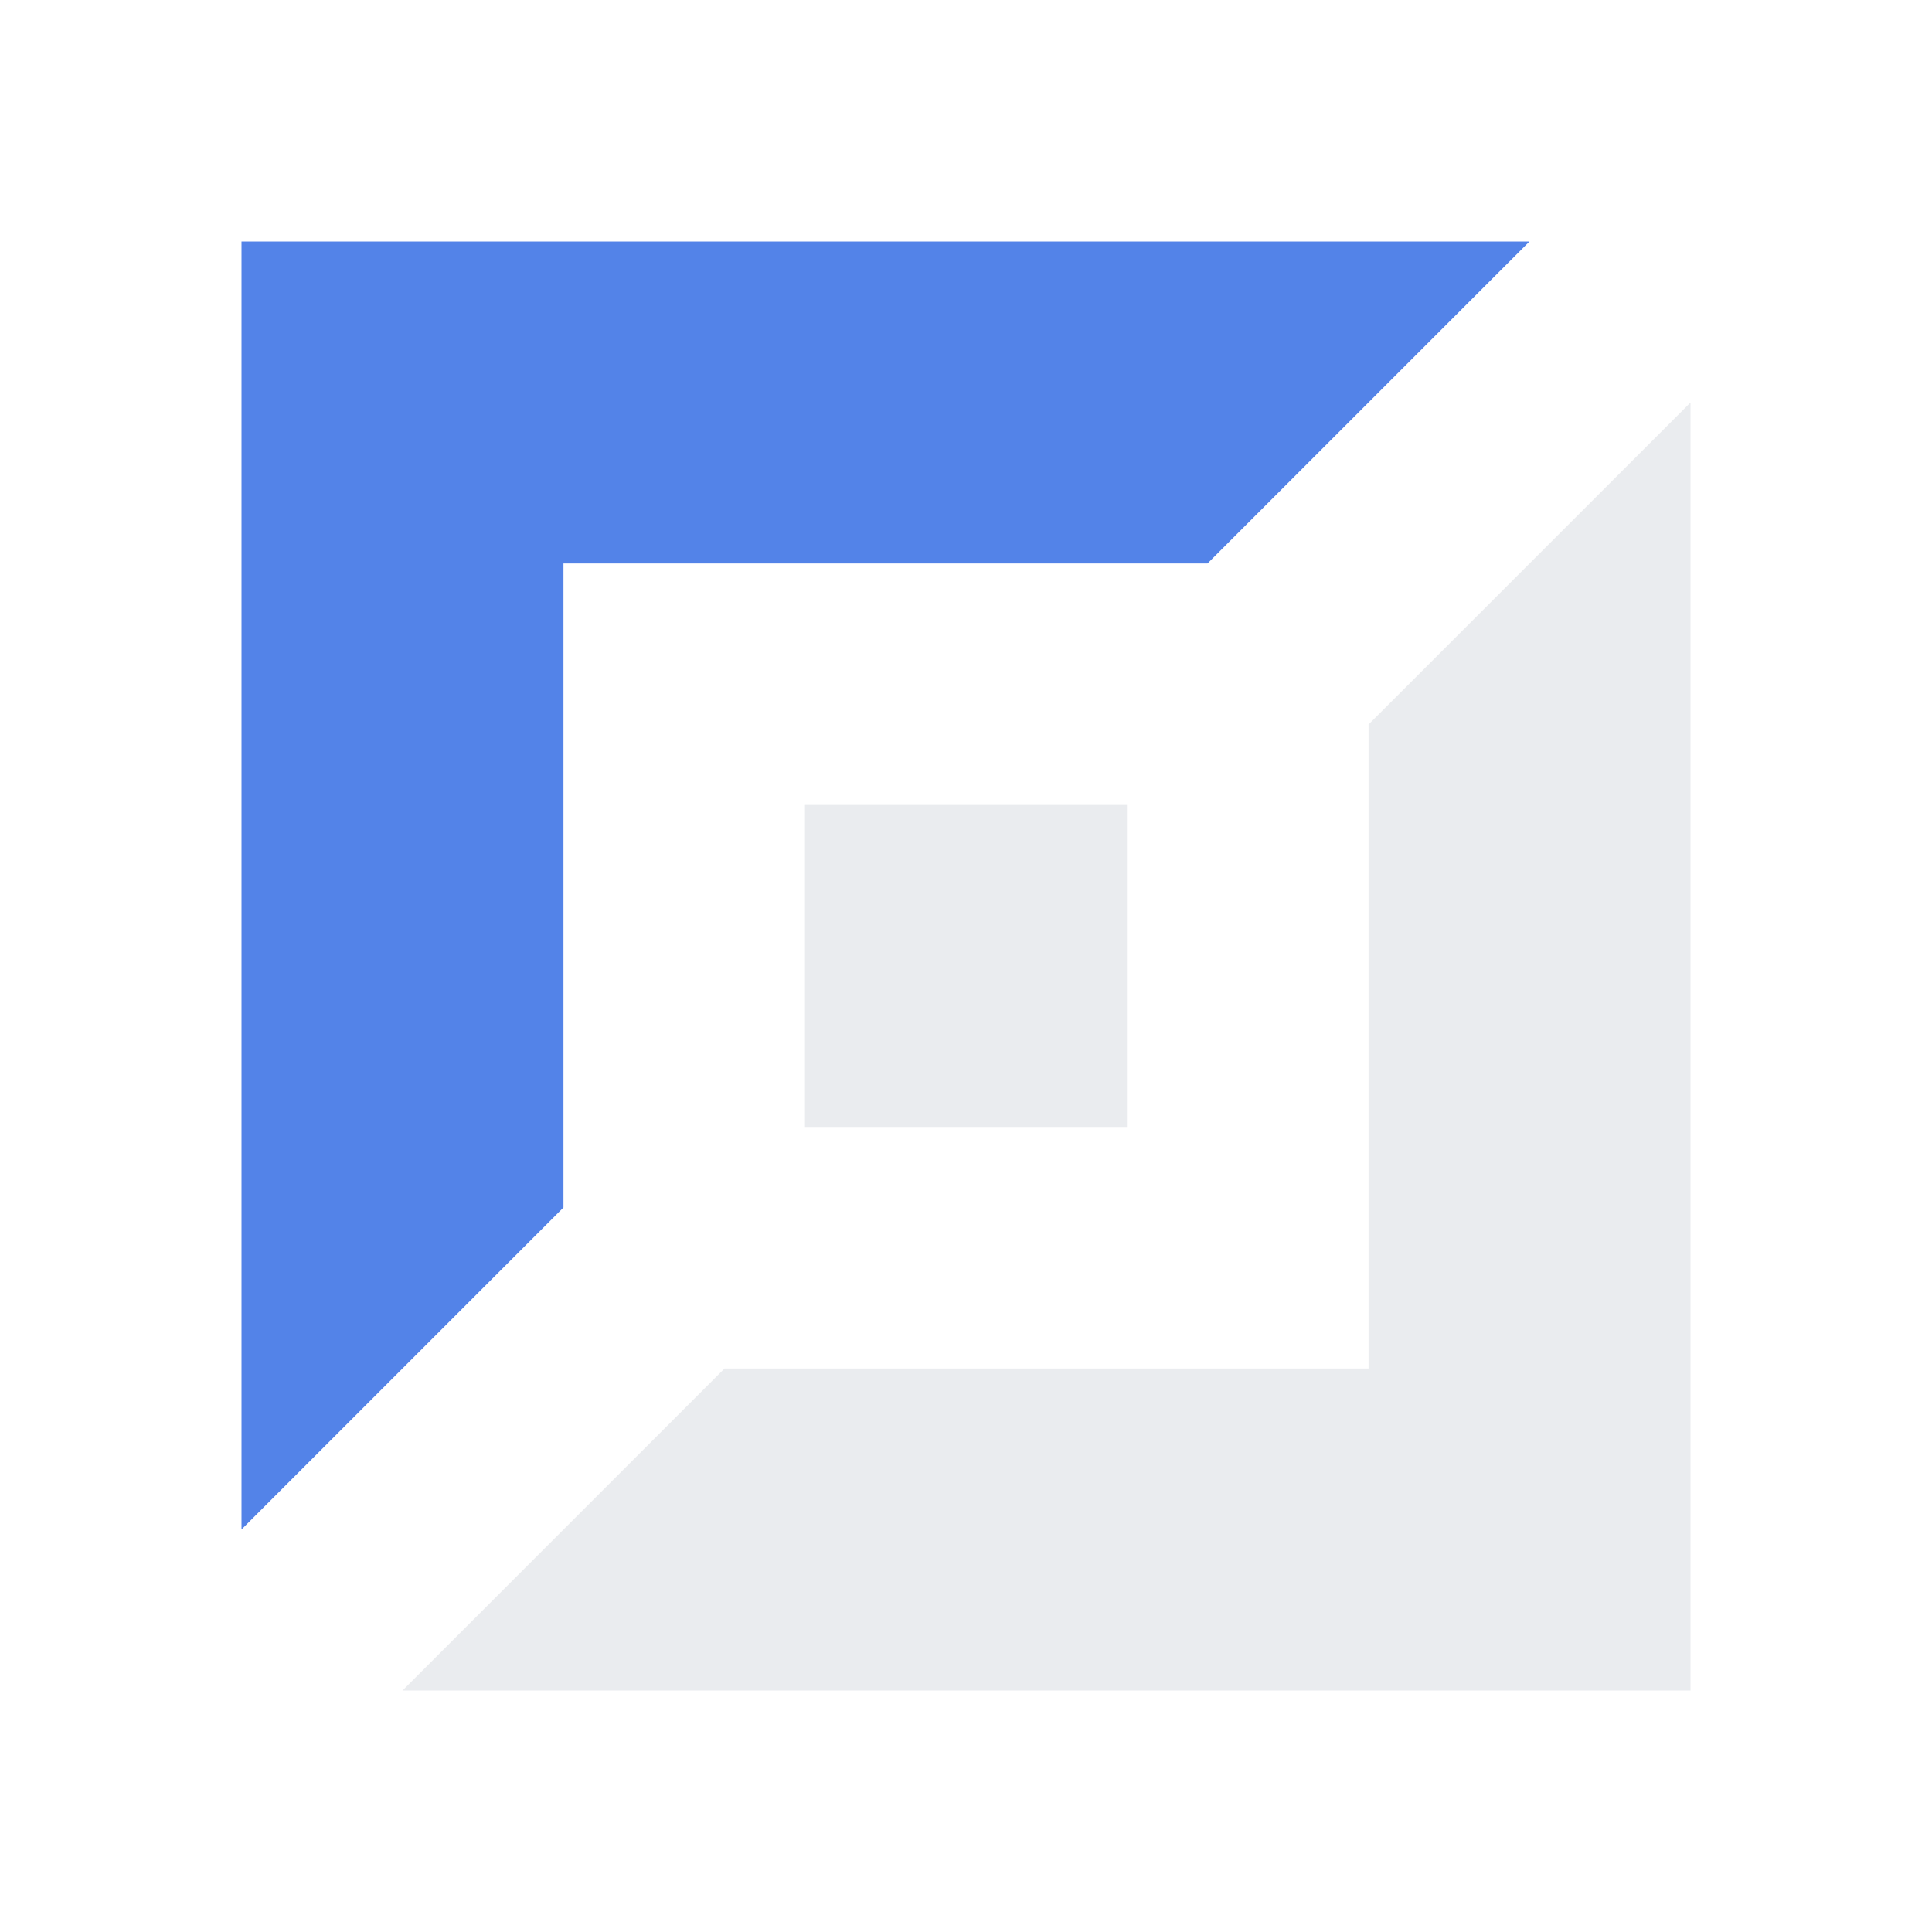 <svg width="20" height="20" viewBox="0 0 20 20" xmlns="http://www.w3.org/2000/svg">
    <g fill-rule="nonzero" fill="none">
        <path d="M15.833 2.5 12.5 5.833H5.833V12.5L2.5 15.833V2.5h13.333z" fill="#5383E8"/>
        <path d="M4.167 17.5 7.5 14.167h6.667V7.5L17.5 4.167V17.5H4.167z" fill="#9AA4AF" opacity=".2"/>
        <path fill="#9AA4AF" opacity=".2" d="M8.333 8.333h3.333v3.333H8.333z"/>
    </g>
</svg>
